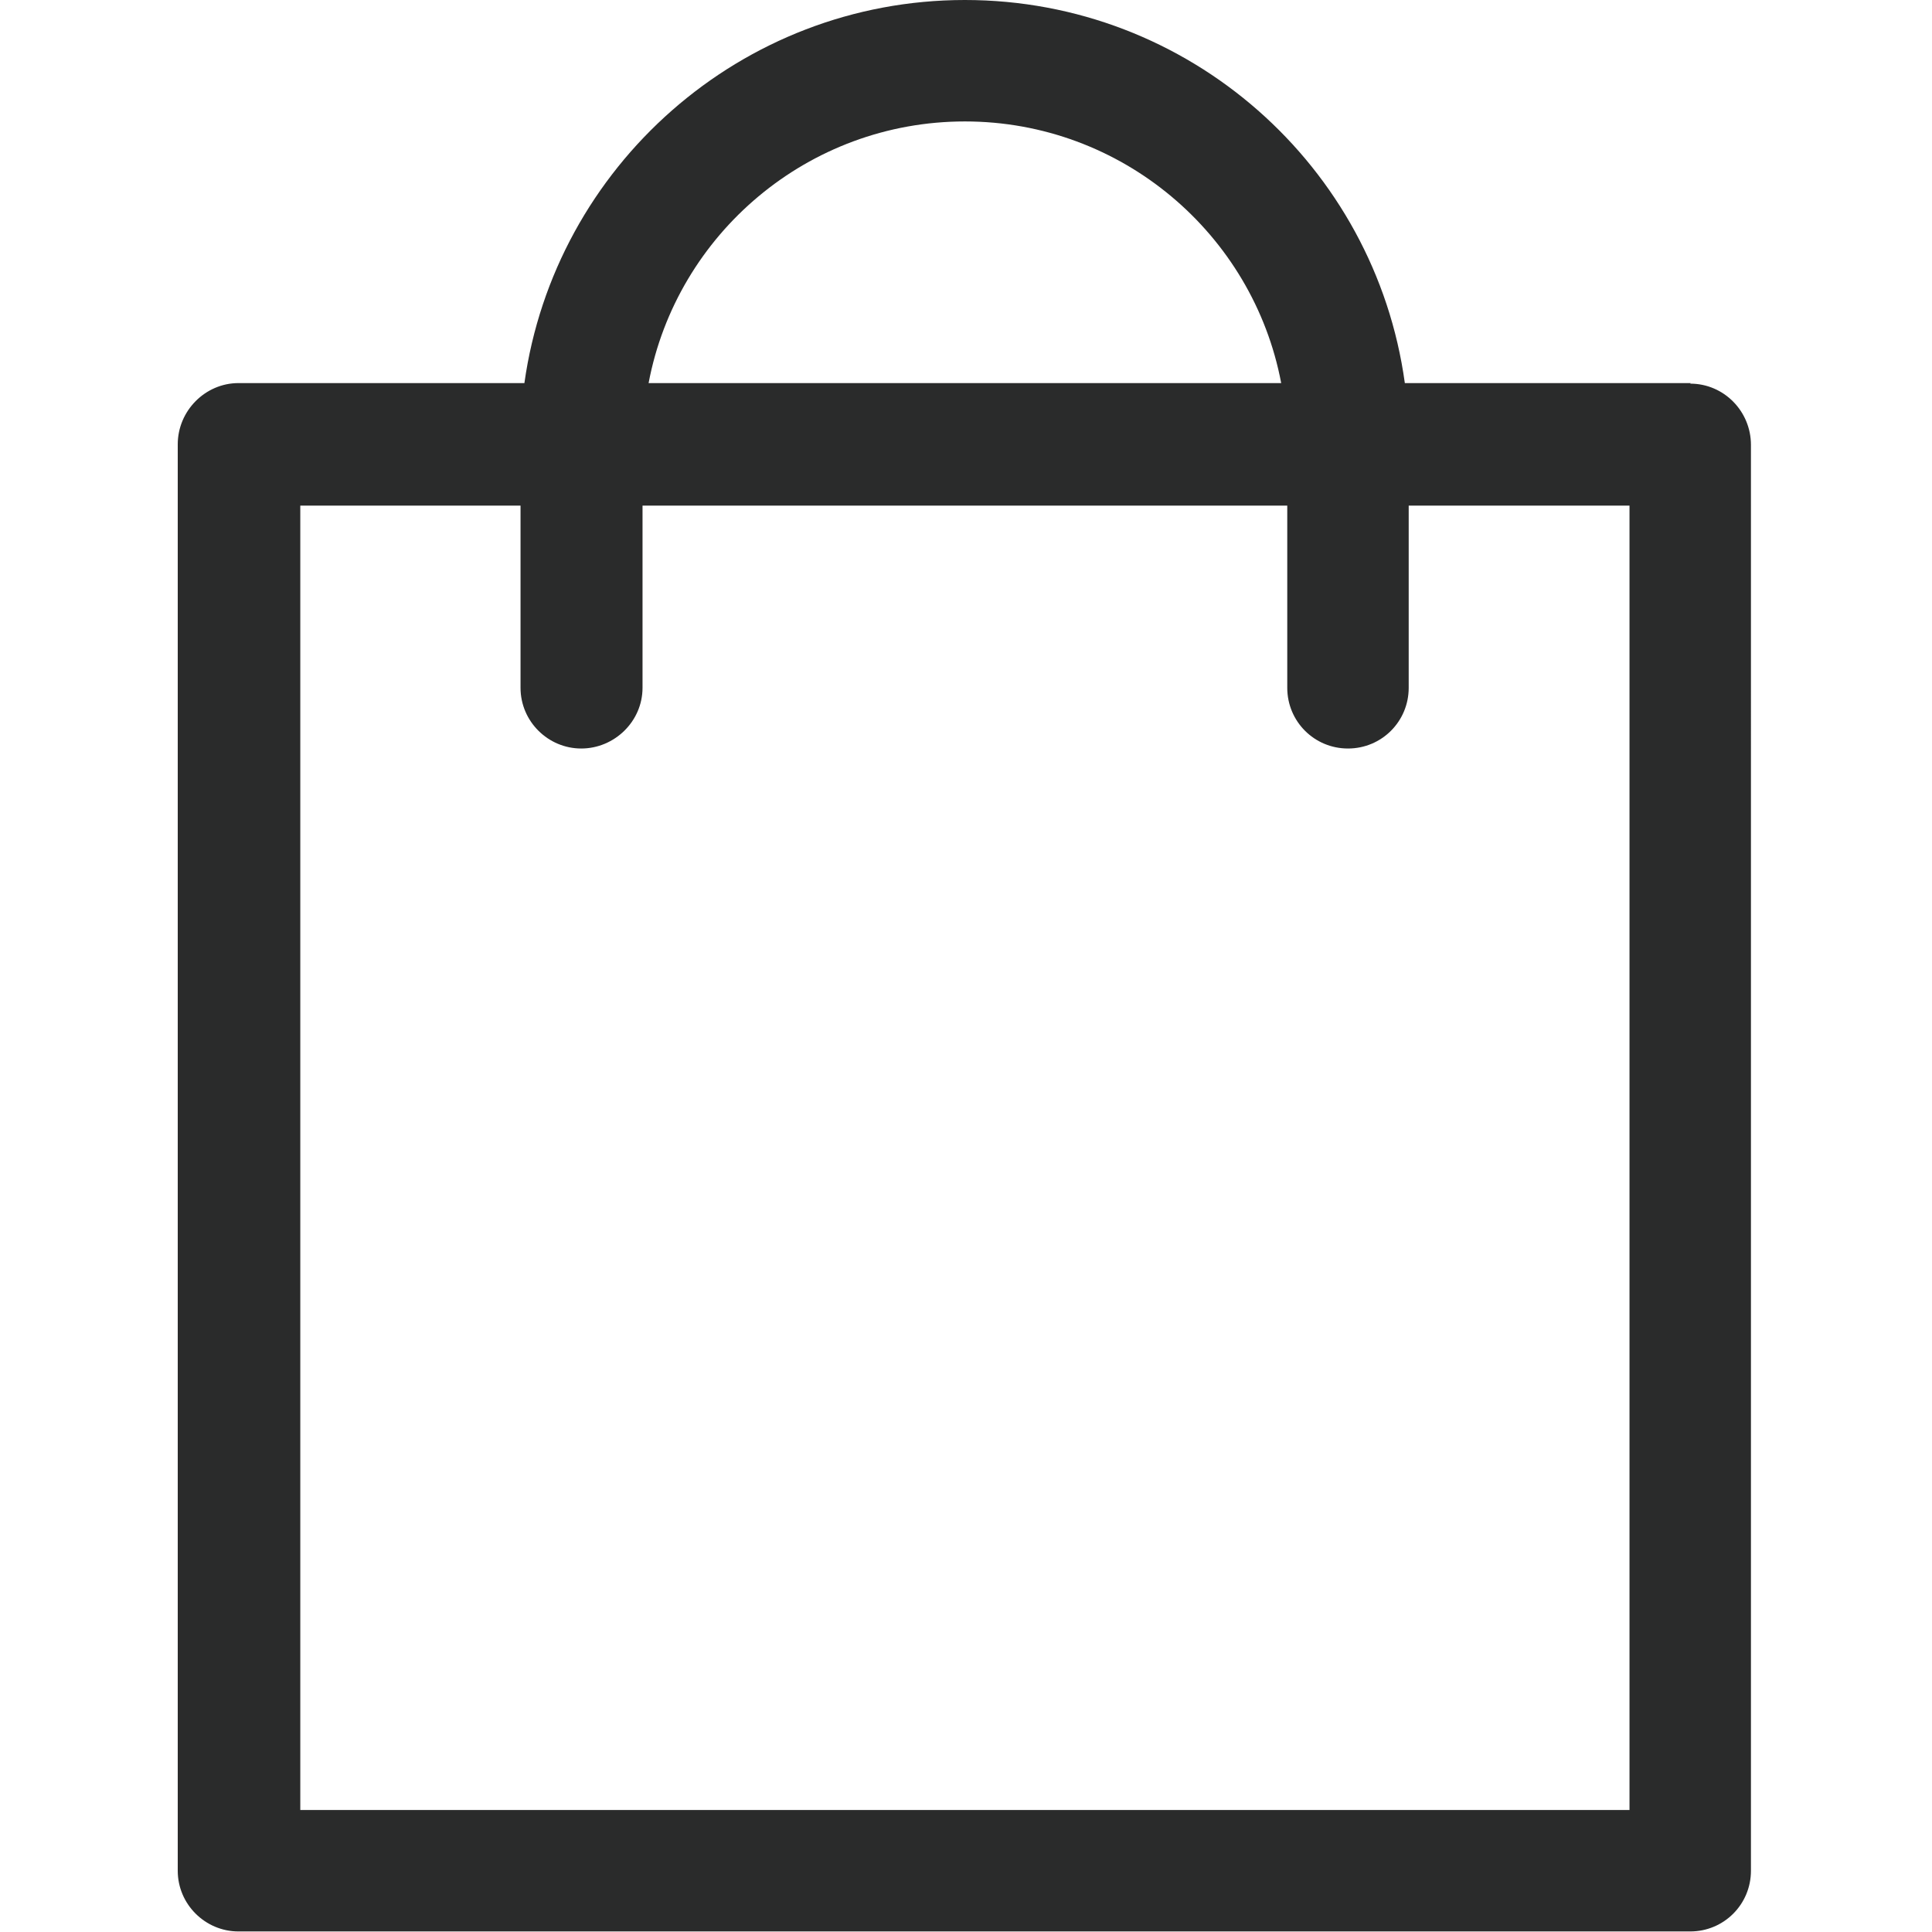 <?xml version="1.0" encoding="UTF-8"?><svg id="_圖層_1" xmlns="http://www.w3.org/2000/svg" viewBox="0 0 35 35"><defs><style>.cls-1{fill:#2a2b2b;}</style></defs><path class="cls-1" d="m30.63,6.94h-5.18c-.54-3.93-3.91-6.94-7.97-6.94s-7.43,3.02-7.98,6.94h-5.18c-.6,0-1.1.5-1.1,1.11v25.84c0,.61.5,1.1,1.1,1.1h26.3c.61,0,1.1-.49,1.1-1.1V8.06c0-.61-.49-1.11-1.1-1.11Zm-13.15-4.74c2.84,0,5.22,2.04,5.73,4.74h-11.46c.51-2.7,2.89-4.74,5.73-4.74Zm12.04,30.59H5.44V9.16h3.99v3.3c0,.61.5,1.1,1.1,1.1s1.11-.49,1.11-1.1v-3.3h11.68v3.3c0,.61.49,1.1,1.1,1.1s1.1-.49,1.1-1.1v-3.3h4v23.64Z"/></svg>